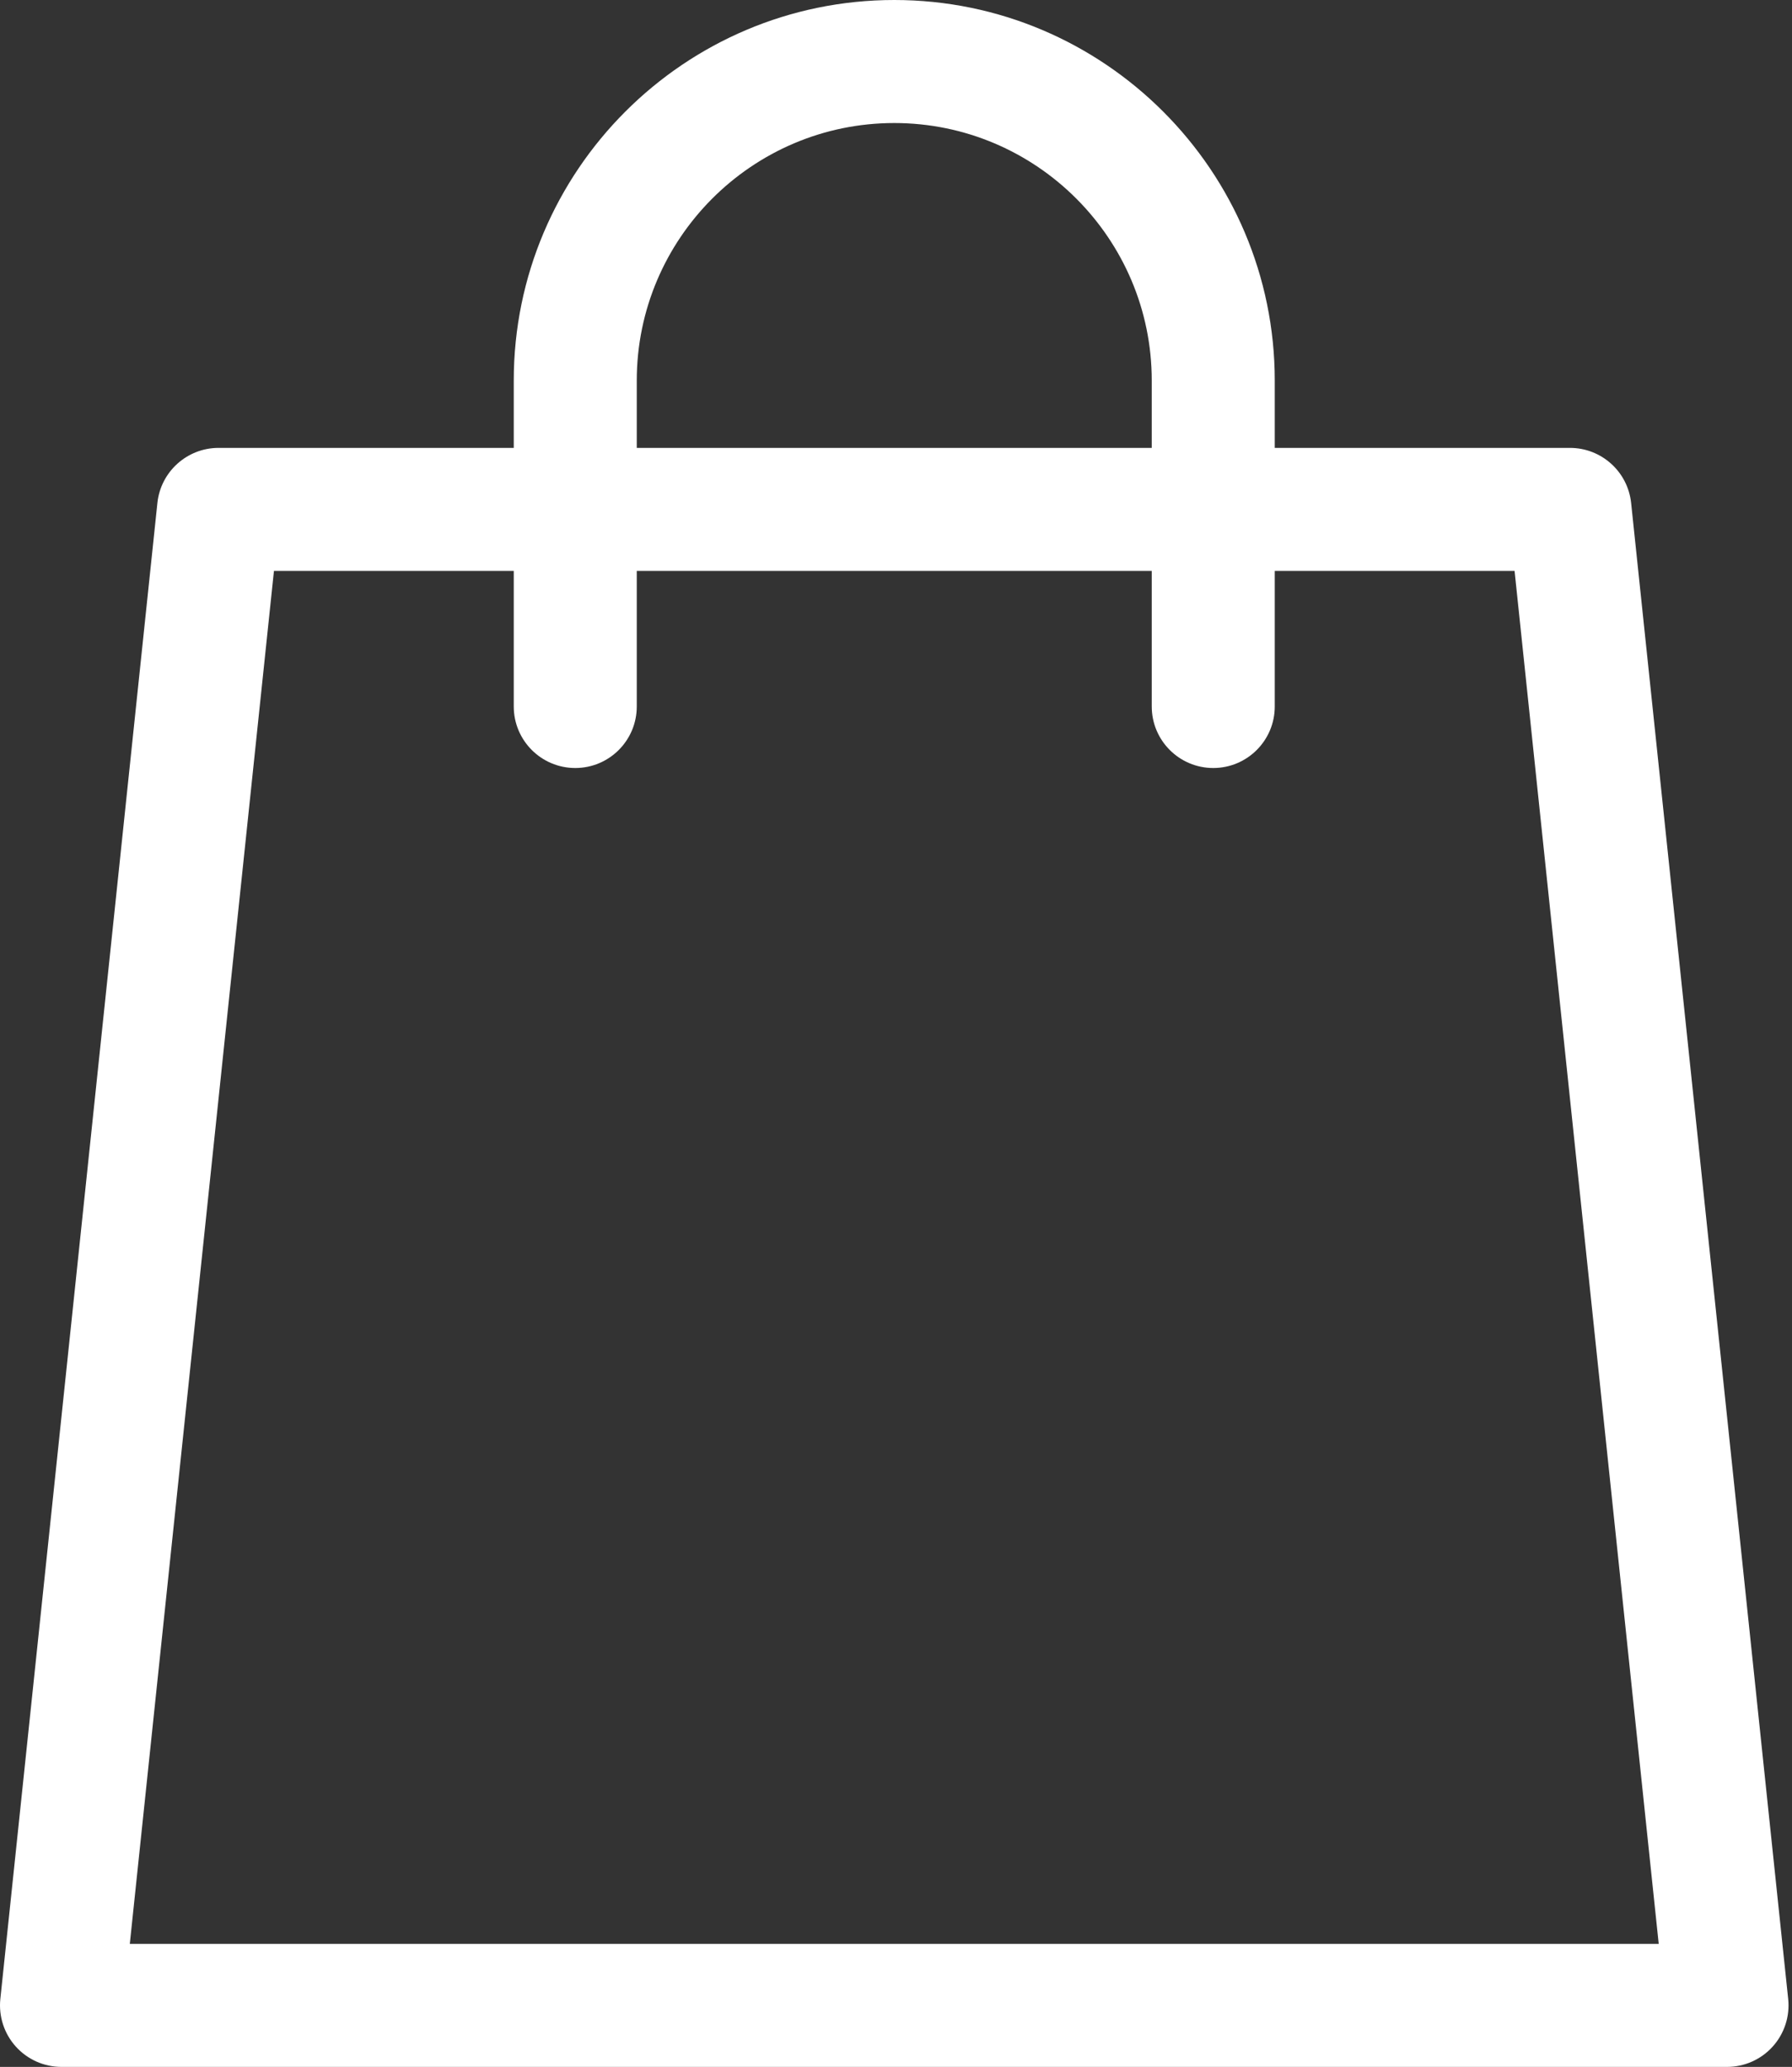 <svg width="444" height="512" viewBox="0 0 444 512" fill="none" xmlns="http://www.w3.org/2000/svg">
<rect x="0" y="0" width="444" height="512" fill="#333333" stroke="none"/>
<path d="M443.055 495.171L404.141 124.597C403.324 116.84 396.785 110.949 388.984 110.949H315.844V94.273C315.844 42.293 273.551 0 221.571 0C169.586 0 127.293 42.293 127.293 94.273V110.949H54.153C46.352 110.949 39.813 116.84 38.997 124.597L0.083 495.171C-0.366 499.464 1.028 503.749 3.915 506.96C6.805 510.167 10.923 511.999 15.239 511.999H427.894C432.215 511.999 436.332 510.167 439.219 506.96C442.113 503.749 443.504 499.464 443.055 495.171ZM157.77 94.273C157.77 59.097 186.391 30.477 221.571 30.477C256.746 30.477 285.367 59.097 285.367 94.273V110.949H157.77V94.273ZM32.161 481.522L67.876 141.426H127.293V175.007C127.293 183.422 134.118 190.246 142.532 190.246C150.946 190.246 157.77 183.422 157.77 175.007V141.426H285.367V175.007C285.367 183.422 292.192 190.246 300.606 190.246C309.02 190.246 315.844 183.422 315.844 175.007V141.426H375.262L410.976 481.522H32.161Z" fill="white"/>
</svg>
